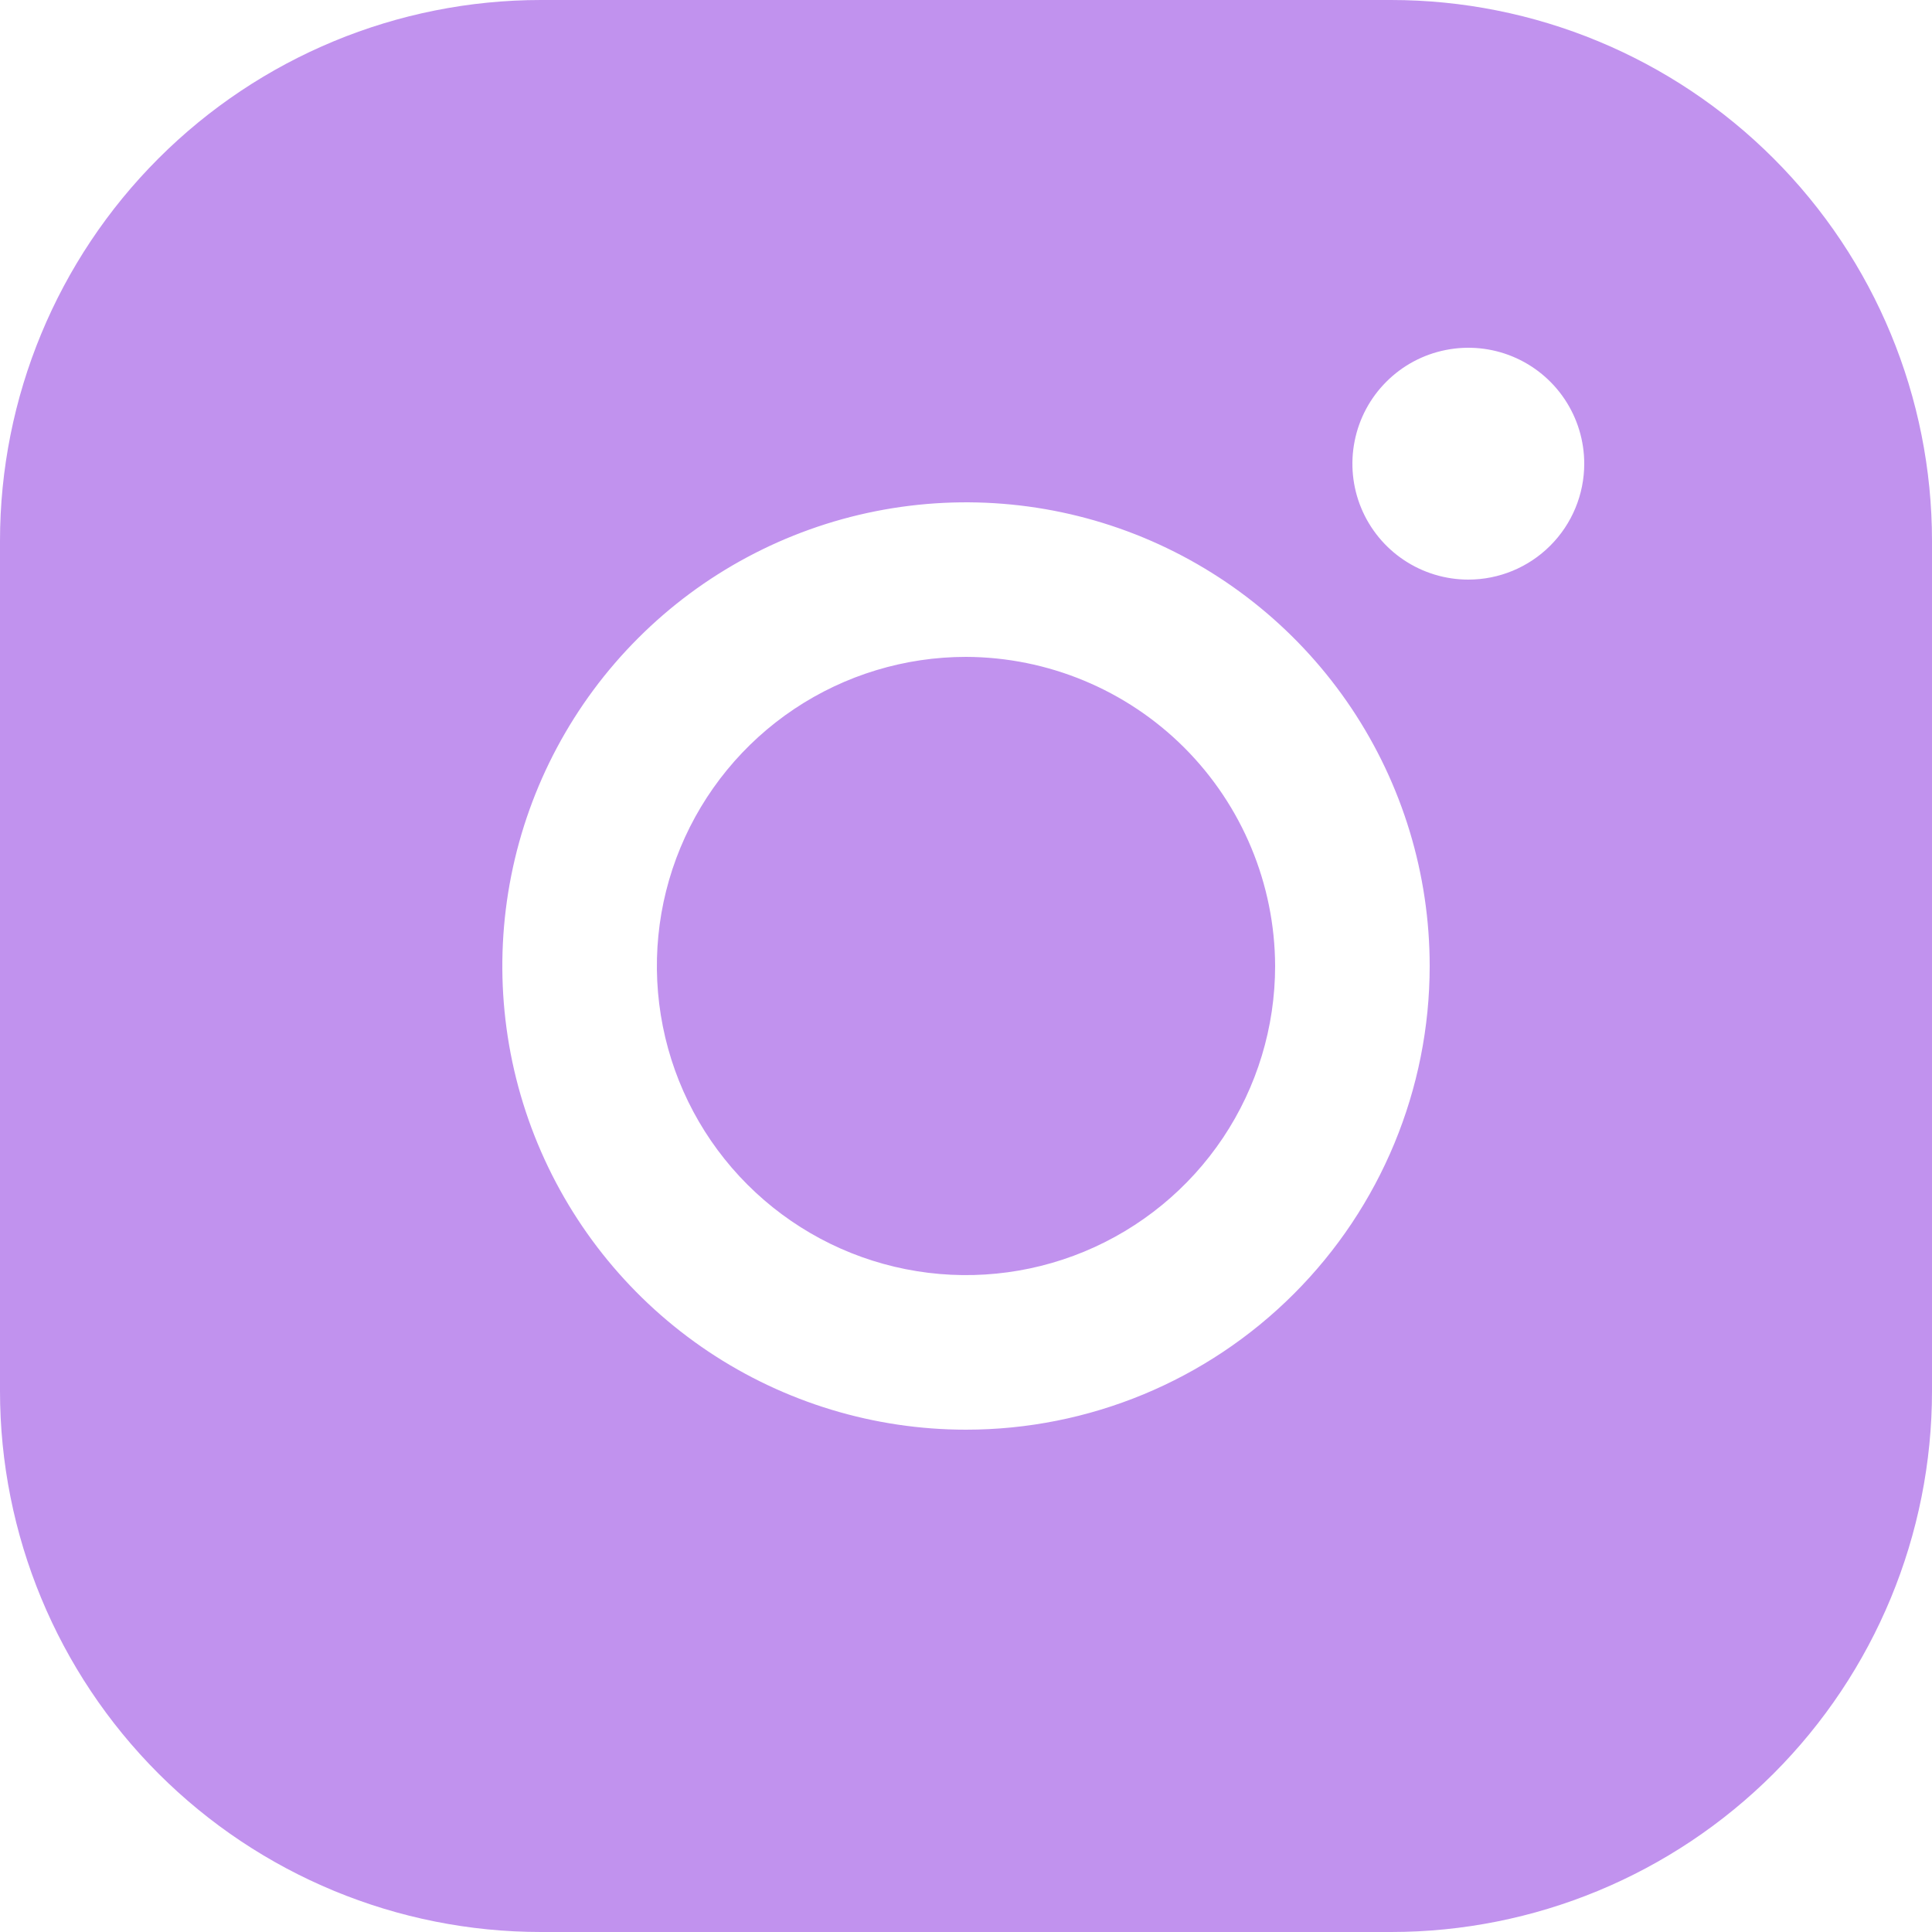 <svg width="50" height="50" viewBox="0 0 50 50" fill="none" xmlns="http://www.w3.org/2000/svg">
<path d="M33 25C33 26.582 32.531 28.129 31.652 29.445C30.773 30.76 29.523 31.785 28.061 32.391C26.6 32.996 24.991 33.155 23.439 32.846C21.887 32.538 20.462 31.776 19.343 30.657C18.224 29.538 17.462 28.113 17.154 26.561C16.845 25.009 17.003 23.4 17.609 21.939C18.215 20.477 19.24 19.227 20.555 18.348C21.871 17.469 23.418 17 25 17C27.12 17.007 29.151 17.852 30.65 19.35C32.148 20.849 32.993 22.88 33 25ZM50 14V36C50 39.713 48.525 43.274 45.9 45.9C43.274 48.525 39.713 50 36 50H14C10.287 50 6.726 48.525 4.101 45.9C1.475 43.274 0 39.713 0 36V14C0 10.287 1.475 6.726 4.101 4.101C6.726 1.475 10.287 0 14 0H36C39.713 0 43.274 1.475 45.9 4.101C48.525 6.726 50 10.287 50 14ZM37 25C37 22.627 36.296 20.306 34.978 18.333C33.659 16.36 31.785 14.822 29.592 13.913C27.399 13.005 24.987 12.768 22.659 13.231C20.331 13.694 18.193 14.836 16.515 16.515C14.836 18.193 13.694 20.331 13.231 22.659C12.768 24.987 13.005 27.399 13.913 29.592C14.822 31.785 16.36 33.659 18.333 34.978C20.306 36.296 22.627 37 25 37C28.183 37 31.235 35.736 33.485 33.485C35.736 31.235 37 28.183 37 25ZM41 12C41 11.407 40.824 10.827 40.494 10.333C40.165 9.84 39.696 9.455 39.148 9.228C38.6 9.001 37.997 8.942 37.415 9.058C36.833 9.173 36.298 9.459 35.879 9.879C35.459 10.298 35.173 10.833 35.058 11.415C34.942 11.997 35.001 12.6 35.228 13.148C35.455 13.696 35.84 14.165 36.333 14.494C36.827 14.824 37.407 15 38 15C38.796 15 39.559 14.684 40.121 14.121C40.684 13.559 41 12.796 41 12Z" fill="#C192EE"/>
</svg>
